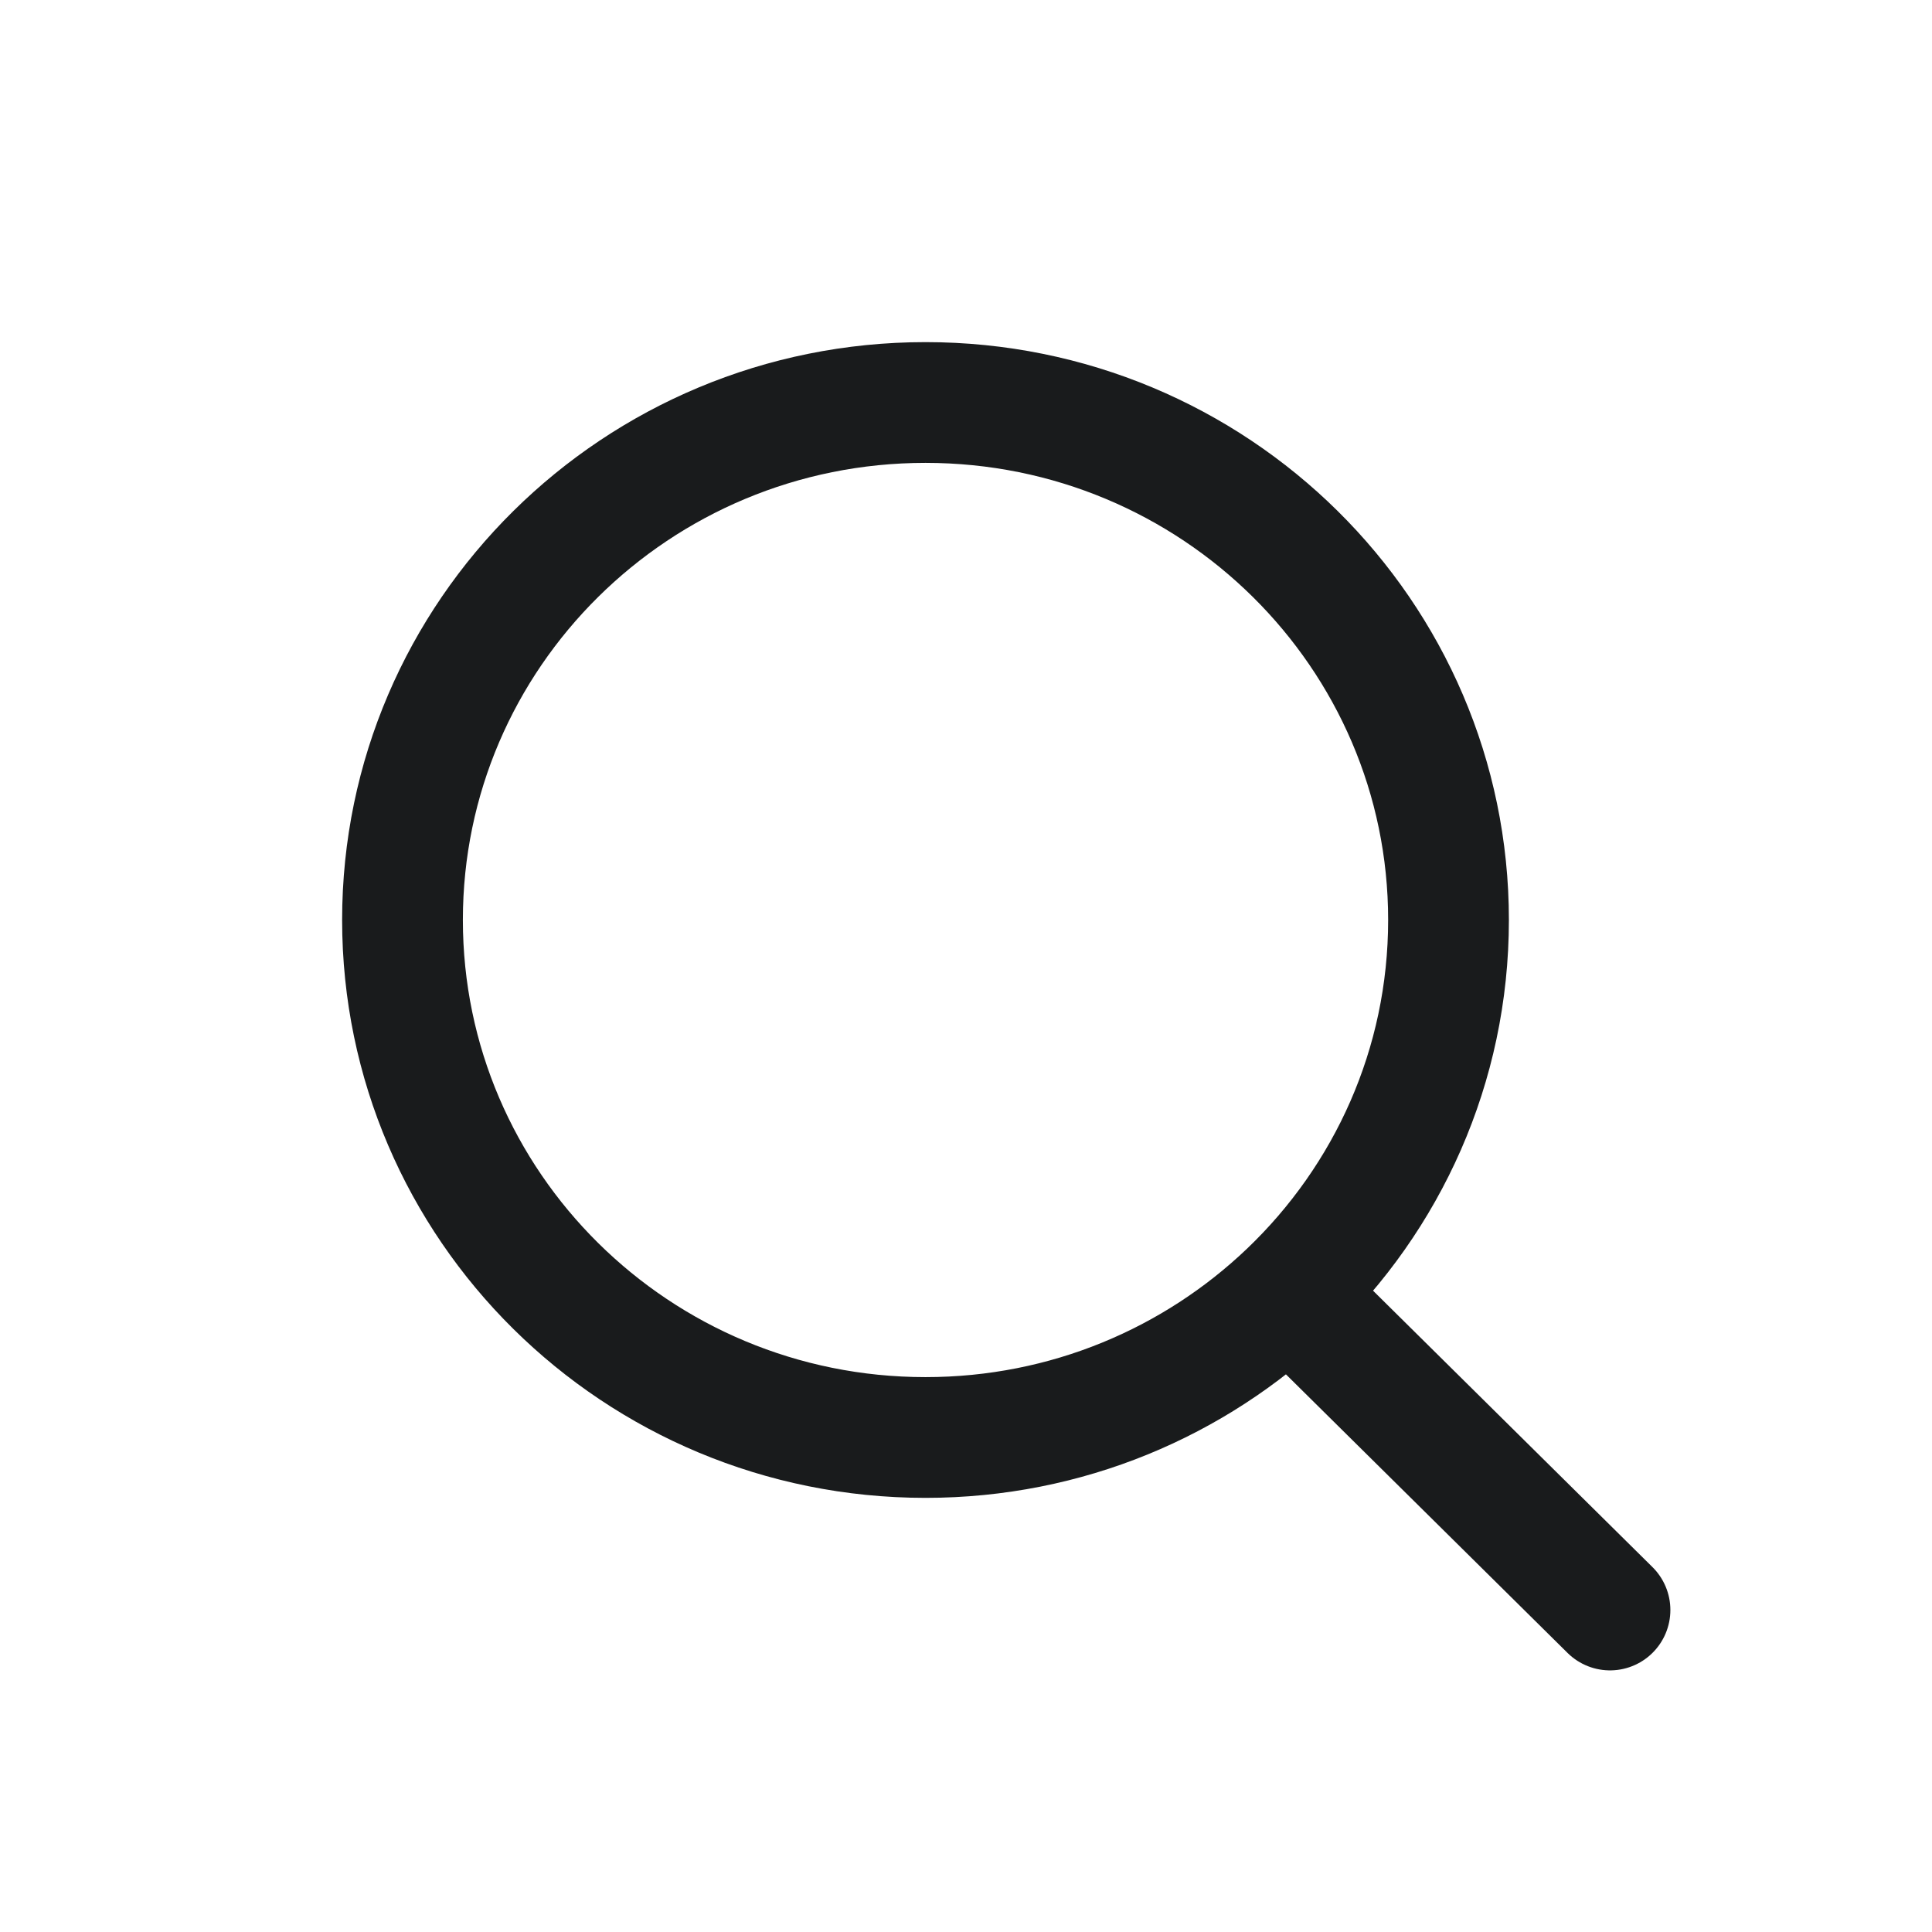 <svg width="24" height="24" viewBox="0 0 24 24" fill="none" xmlns="http://www.w3.org/2000/svg">
<path d="M16.01 16.053C17.234 14.884 17.994 13.244 17.994 11.428C17.994 7.878 15.085 5 11.497 5C7.909 5 5 7.878 5 11.428C5 14.979 7.909 17.857 11.497 17.857C13.251 17.857 14.841 17.169 16.01 16.053ZM16.01 16.053L20 20" stroke="#191B1C" stroke-width="1.5" stroke-linecap="round" stroke-linejoin="round"/>
</svg>
